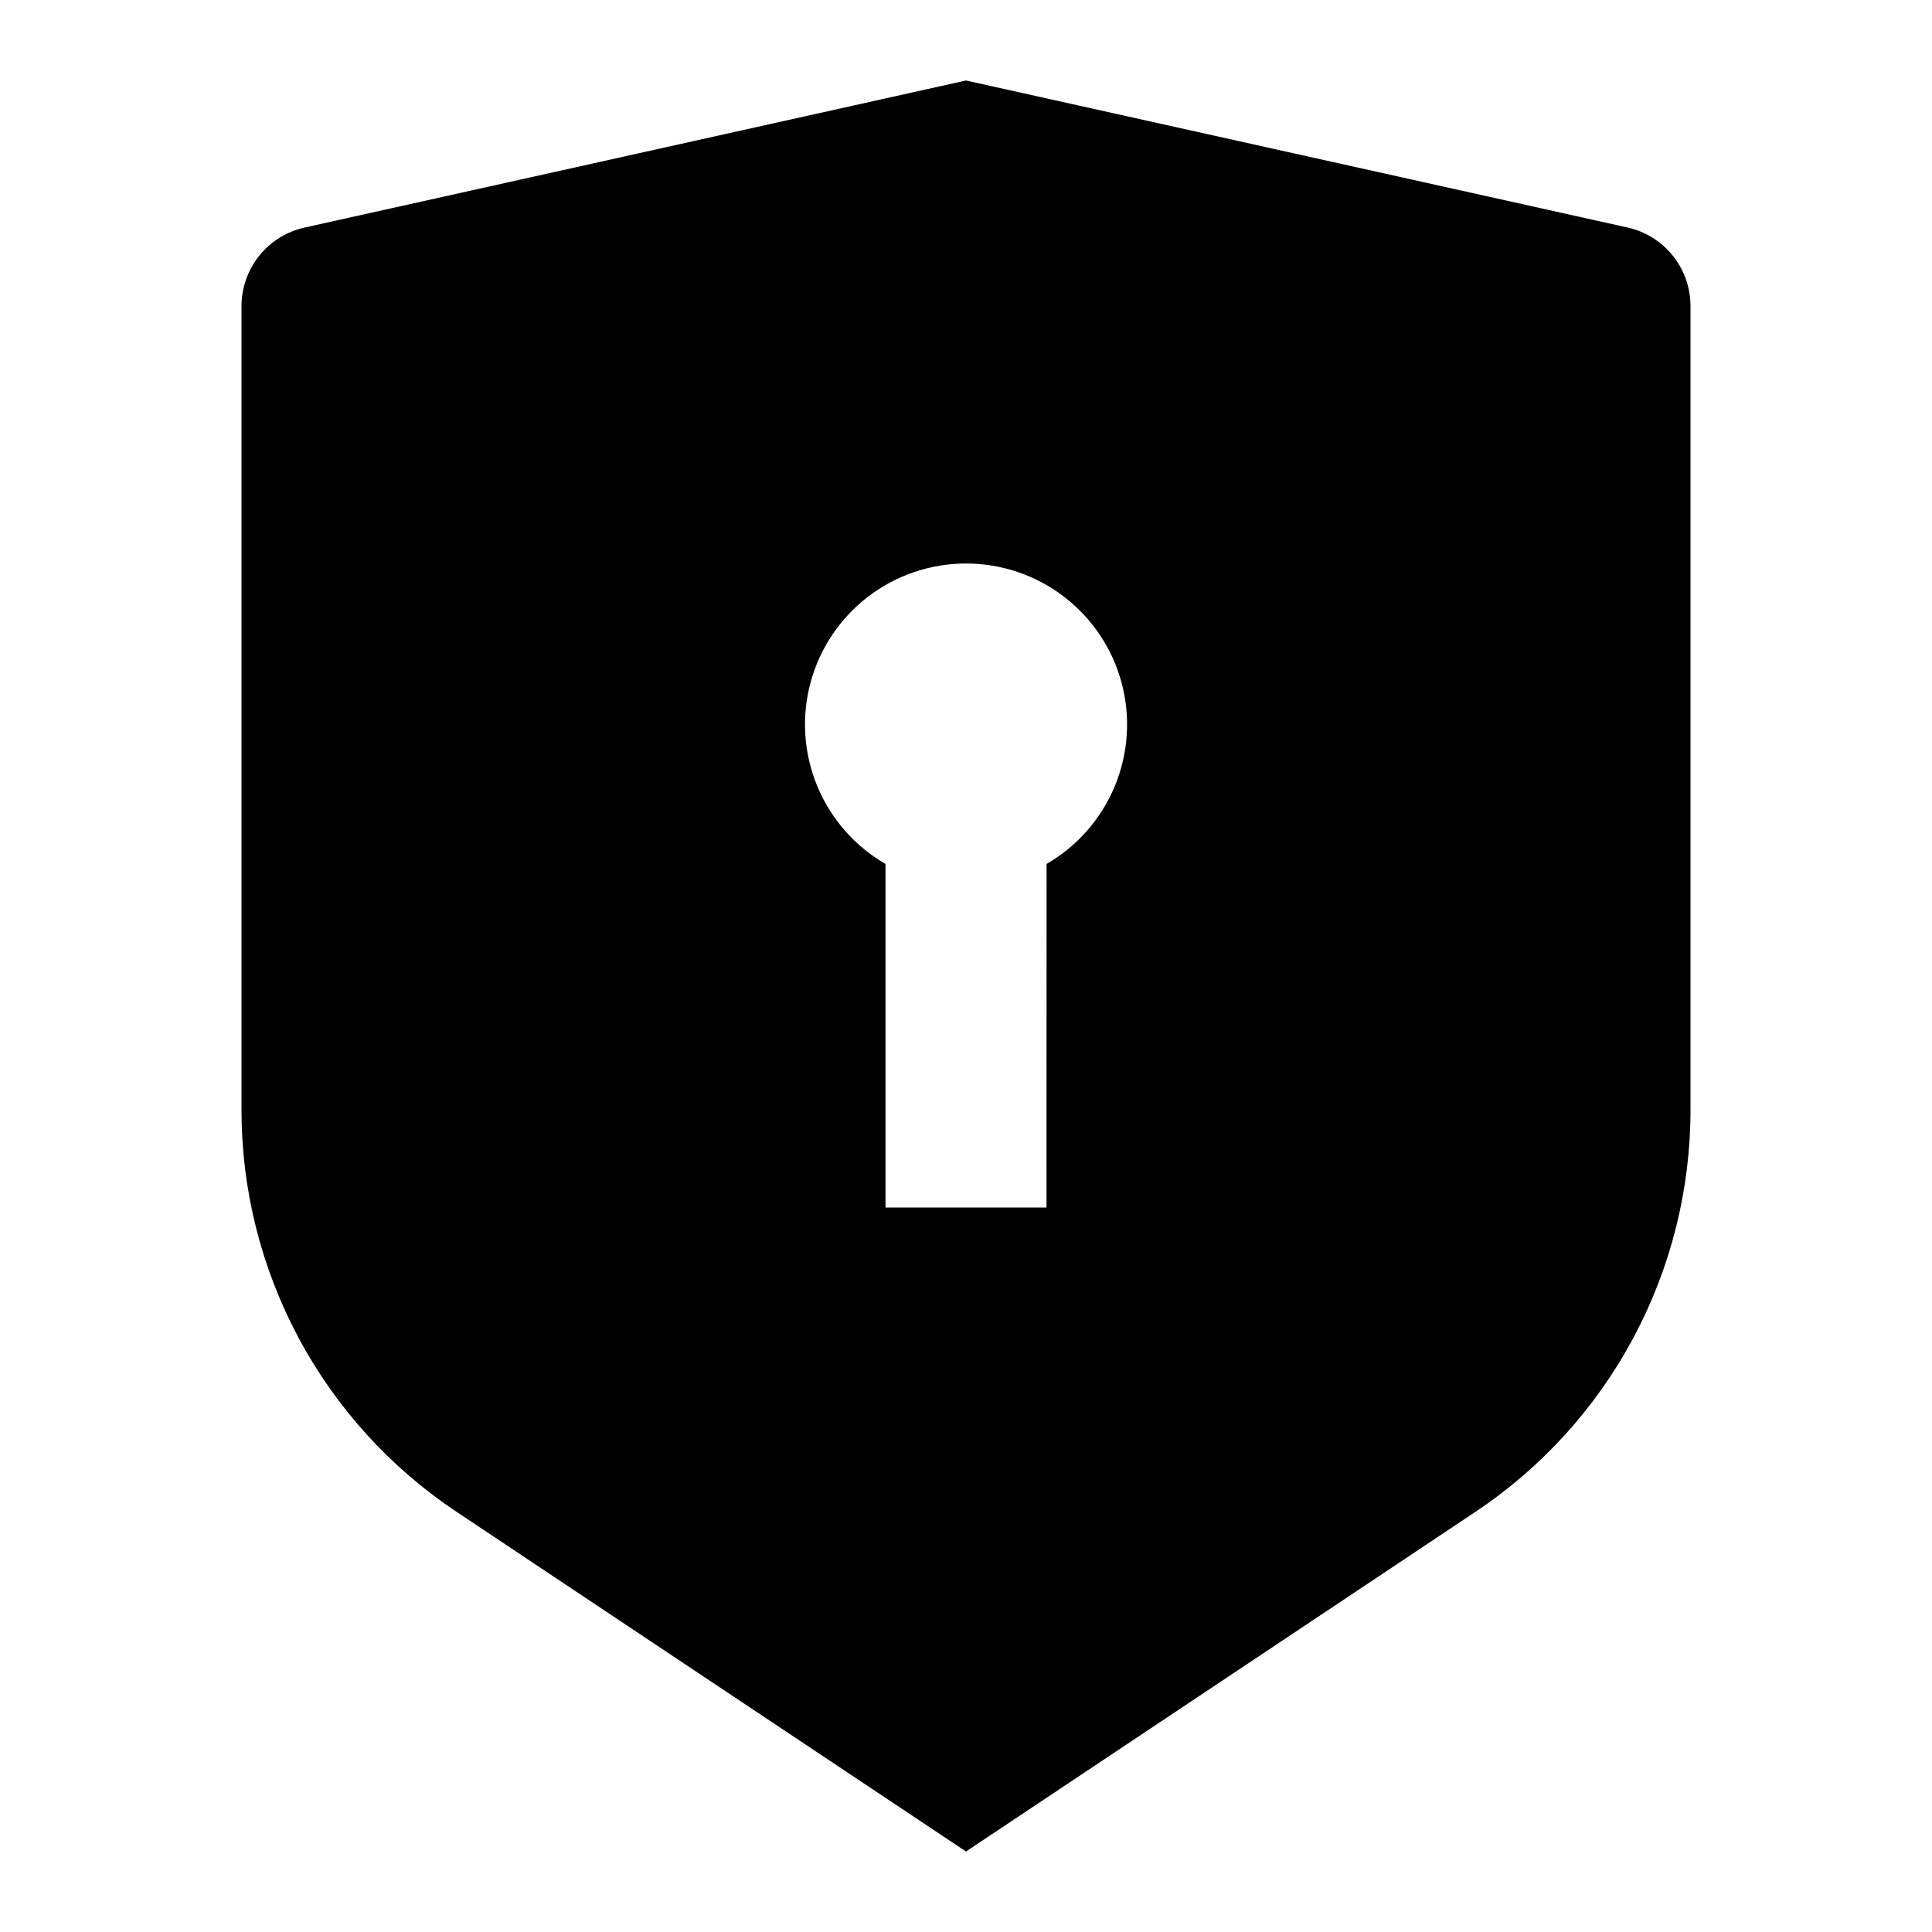 <svg fill="currentColor" height="24" viewBox="0 0 24 24" width="24" xmlns="http://www.w3.org/2000/svg"><path d="m12 1 8.217 1.826c.222.049.421.173.563.35.142.177.22.398.22.626v9.987c-0.0.988-.244 1.96-.71 2.831s-1.14 1.613-1.962 2.161l-6.328 4.219-6.328-4.219c-.822-.548-1.496-1.29-1.962-2.16-.466-.871-.71-1.843-.71-2.83v-9.988c0-.227.078-.448.22-.626.142-.177.341-.301.563-.35zm0 6c-.44 0-.868.145-1.218.413-.349.268-.6.644-.714 1.069-.114.425-.084.876.084 1.283.169.407.466.747.848.967v4.268h2l.001-4.268c.381-.22.679-.56.848-.967.168-.407.198-.858.084-1.283-.114-.425-.365-.801-.715-1.069-.349-.268-.778-.413-1.218-.413z" /></svg>